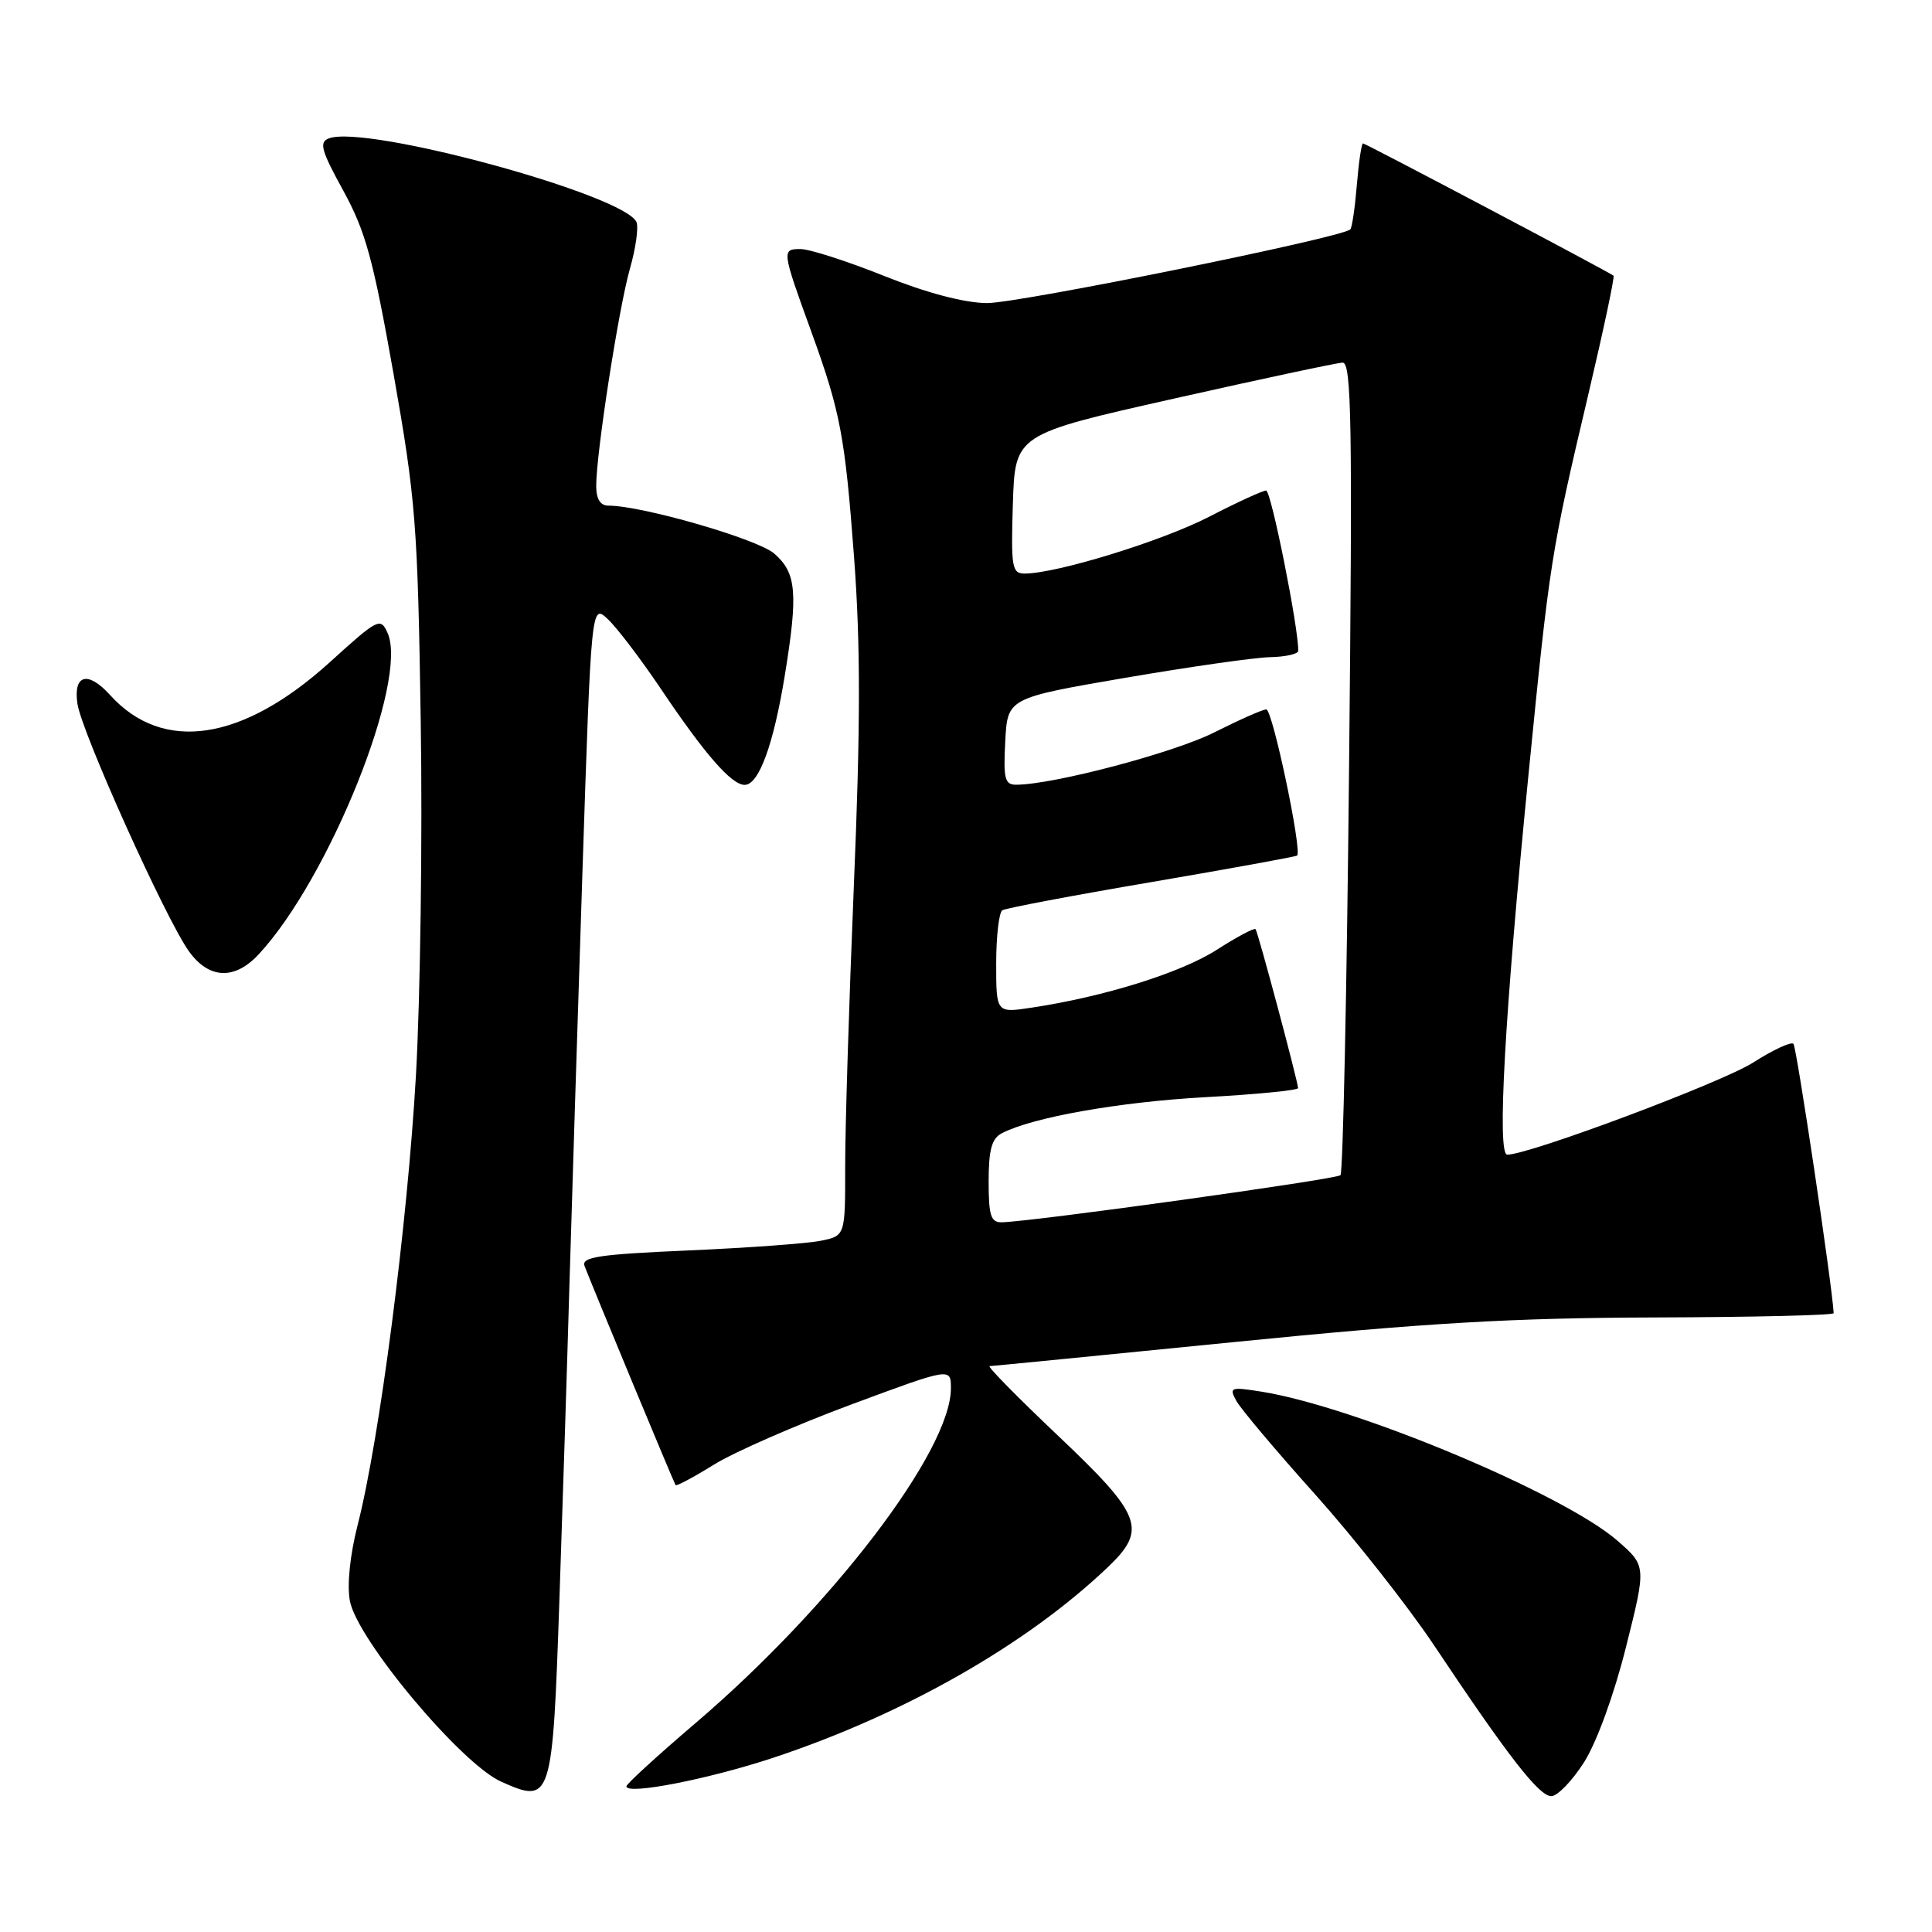 <?xml version="1.0" encoding="UTF-8" standalone="no"?>
<!DOCTYPE svg PUBLIC "-//W3C//DTD SVG 1.1//EN" "http://www.w3.org/Graphics/SVG/1.1/DTD/svg11.dtd" >
<svg xmlns="http://www.w3.org/2000/svg" xmlns:xlink="http://www.w3.org/1999/xlink" version="1.1" viewBox="0 0 256 256">
 <g >
 <path fill="currentColor"
d=" M 74.13 211.80 C 74.57 198.98 75.17 180.18 75.46 170.00 C 75.76 159.82 76.53 135.41 77.17 115.74 C 78.35 79.98 78.35 79.98 80.55 82.05 C 81.76 83.19 84.93 87.35 87.59 91.31 C 93.42 99.98 96.93 104.00 98.67 104.00 C 100.55 104.00 102.49 98.69 103.99 89.50 C 105.77 78.56 105.54 75.91 102.59 73.35 C 100.37 71.42 85.08 67.00 80.63 67.00 C 79.54 67.00 79.00 66.13 79.00 64.38 C 79.00 60.04 81.98 40.84 83.46 35.63 C 84.23 32.96 84.62 30.18 84.35 29.46 C 82.96 25.86 48.48 16.45 43.57 18.34 C 42.25 18.84 42.56 19.94 45.49 25.27 C 48.44 30.64 49.46 34.37 52.15 49.56 C 55.09 66.20 55.35 69.54 55.75 95.57 C 55.99 111.01 55.70 132.16 55.11 142.57 C 53.98 162.29 50.29 190.77 47.39 202.07 C 46.37 206.06 45.97 210.01 46.36 212.13 C 47.33 217.25 61.07 233.68 66.39 236.07 C 73.09 239.07 73.21 238.69 74.13 211.80 Z  M 209.90 233.50 C 211.57 230.87 213.88 224.53 215.45 218.25 C 218.15 207.50 218.15 207.50 214.33 204.16 C 207.21 197.95 179.57 186.38 167.14 184.40 C 163.06 183.75 162.84 183.83 163.81 185.60 C 164.37 186.65 169.07 192.22 174.25 198.00 C 179.43 203.78 186.52 212.78 190.01 218.00 C 199.85 232.75 203.93 238.00 205.55 238.00 C 206.37 238.00 208.33 235.97 209.90 233.50 Z  M 102.50 232.90 C 119.79 227.16 136.01 217.93 146.75 207.70 C 152.05 202.66 151.37 200.83 140.25 190.29 C 134.89 185.21 130.78 181.04 131.13 181.02 C 131.48 181.01 146.10 179.57 163.63 177.82 C 189.06 175.28 200.30 174.63 219.25 174.57 C 232.31 174.53 242.99 174.28 242.97 174.00 C 242.79 170.39 238.06 138.73 237.64 138.31 C 237.33 138.00 234.92 139.12 232.29 140.80 C 228.15 143.44 202.64 153.00 199.72 153.00 C 198.34 153.00 199.37 134.57 202.53 102.67 C 205.35 74.25 205.50 73.27 210.49 52.14 C 212.48 43.69 213.97 36.67 213.80 36.53 C 213.15 36.01 180.94 19.00 180.60 19.00 C 180.41 19.00 180.04 21.47 179.79 24.50 C 179.54 27.52 179.15 30.18 178.92 30.40 C 177.78 31.50 134.87 40.20 130.77 40.16 C 127.76 40.13 122.79 38.82 117.14 36.56 C 112.25 34.60 107.27 33.00 106.06 33.00 C 103.57 33.00 103.59 33.19 107.52 44.00 C 111.37 54.62 111.96 57.77 113.17 73.86 C 114.03 85.47 114.03 96.08 113.14 117.36 C 112.50 132.84 111.98 149.61 111.99 154.62 C 112.00 163.75 112.00 163.75 108.75 164.41 C 106.96 164.77 99.07 165.35 91.20 165.69 C 79.31 166.21 77.00 166.56 77.46 167.76 C 78.61 170.75 89.31 196.51 89.52 196.79 C 89.64 196.95 91.94 195.72 94.62 194.06 C 97.30 192.40 105.46 188.83 112.75 186.12 C 126.00 181.20 126.00 181.20 126.00 183.96 C 126.00 192.23 110.26 212.87 92.16 228.32 C 87.12 232.62 83.00 236.39 83.00 236.70 C 83.00 237.88 93.89 235.75 102.50 232.90 Z  M 34.30 126.43 C 43.63 116.37 54.15 90.13 51.36 83.88 C 50.42 81.78 50.11 81.93 43.70 87.75 C 32.11 98.25 21.58 99.82 14.59 92.10 C 11.65 88.85 9.69 89.36 10.26 93.25 C 10.82 97.03 21.90 121.64 25.01 126.02 C 27.67 129.75 31.09 129.90 34.30 126.43 Z  M 131.00 156.54 C 131.00 152.34 131.41 150.86 132.75 150.16 C 136.80 148.05 148.31 146.01 159.75 145.38 C 166.49 145.01 172.00 144.47 172.00 144.18 C 172.00 143.37 166.70 123.54 166.37 123.12 C 166.21 122.91 163.88 124.15 161.20 125.87 C 156.47 128.90 146.29 132.08 136.69 133.52 C 132.00 134.23 132.00 134.23 132.00 127.67 C 132.00 124.07 132.37 120.89 132.82 120.61 C 133.27 120.34 142.15 118.65 152.57 116.88 C 162.98 115.10 171.66 113.52 171.87 113.37 C 172.58 112.84 168.62 94.00 167.79 94.00 C 167.32 94.00 164.23 95.37 160.91 97.04 C 155.60 99.73 139.68 103.94 134.70 103.98 C 133.14 104.00 132.94 103.24 133.20 98.25 C 133.50 92.50 133.50 92.50 149.00 89.83 C 157.53 88.37 166.19 87.13 168.25 87.08 C 170.31 87.04 172.01 86.66 172.02 86.25 C 172.10 83.36 168.43 65.00 167.77 65.00 C 167.32 65.00 163.92 66.56 160.22 68.47 C 153.96 71.70 139.99 76.00 135.77 76.00 C 134.09 76.00 133.95 75.19 134.21 66.78 C 134.50 57.55 134.50 57.55 155.50 52.83 C 167.05 50.23 177.13 48.08 177.90 48.05 C 179.09 48.01 179.22 56.05 178.76 101.55 C 178.47 131.01 177.95 155.38 177.62 155.72 C 177.06 156.27 136.90 161.86 132.75 161.96 C 131.29 161.99 131.00 161.09 131.00 156.54 Z "/>
</g>
</svg>